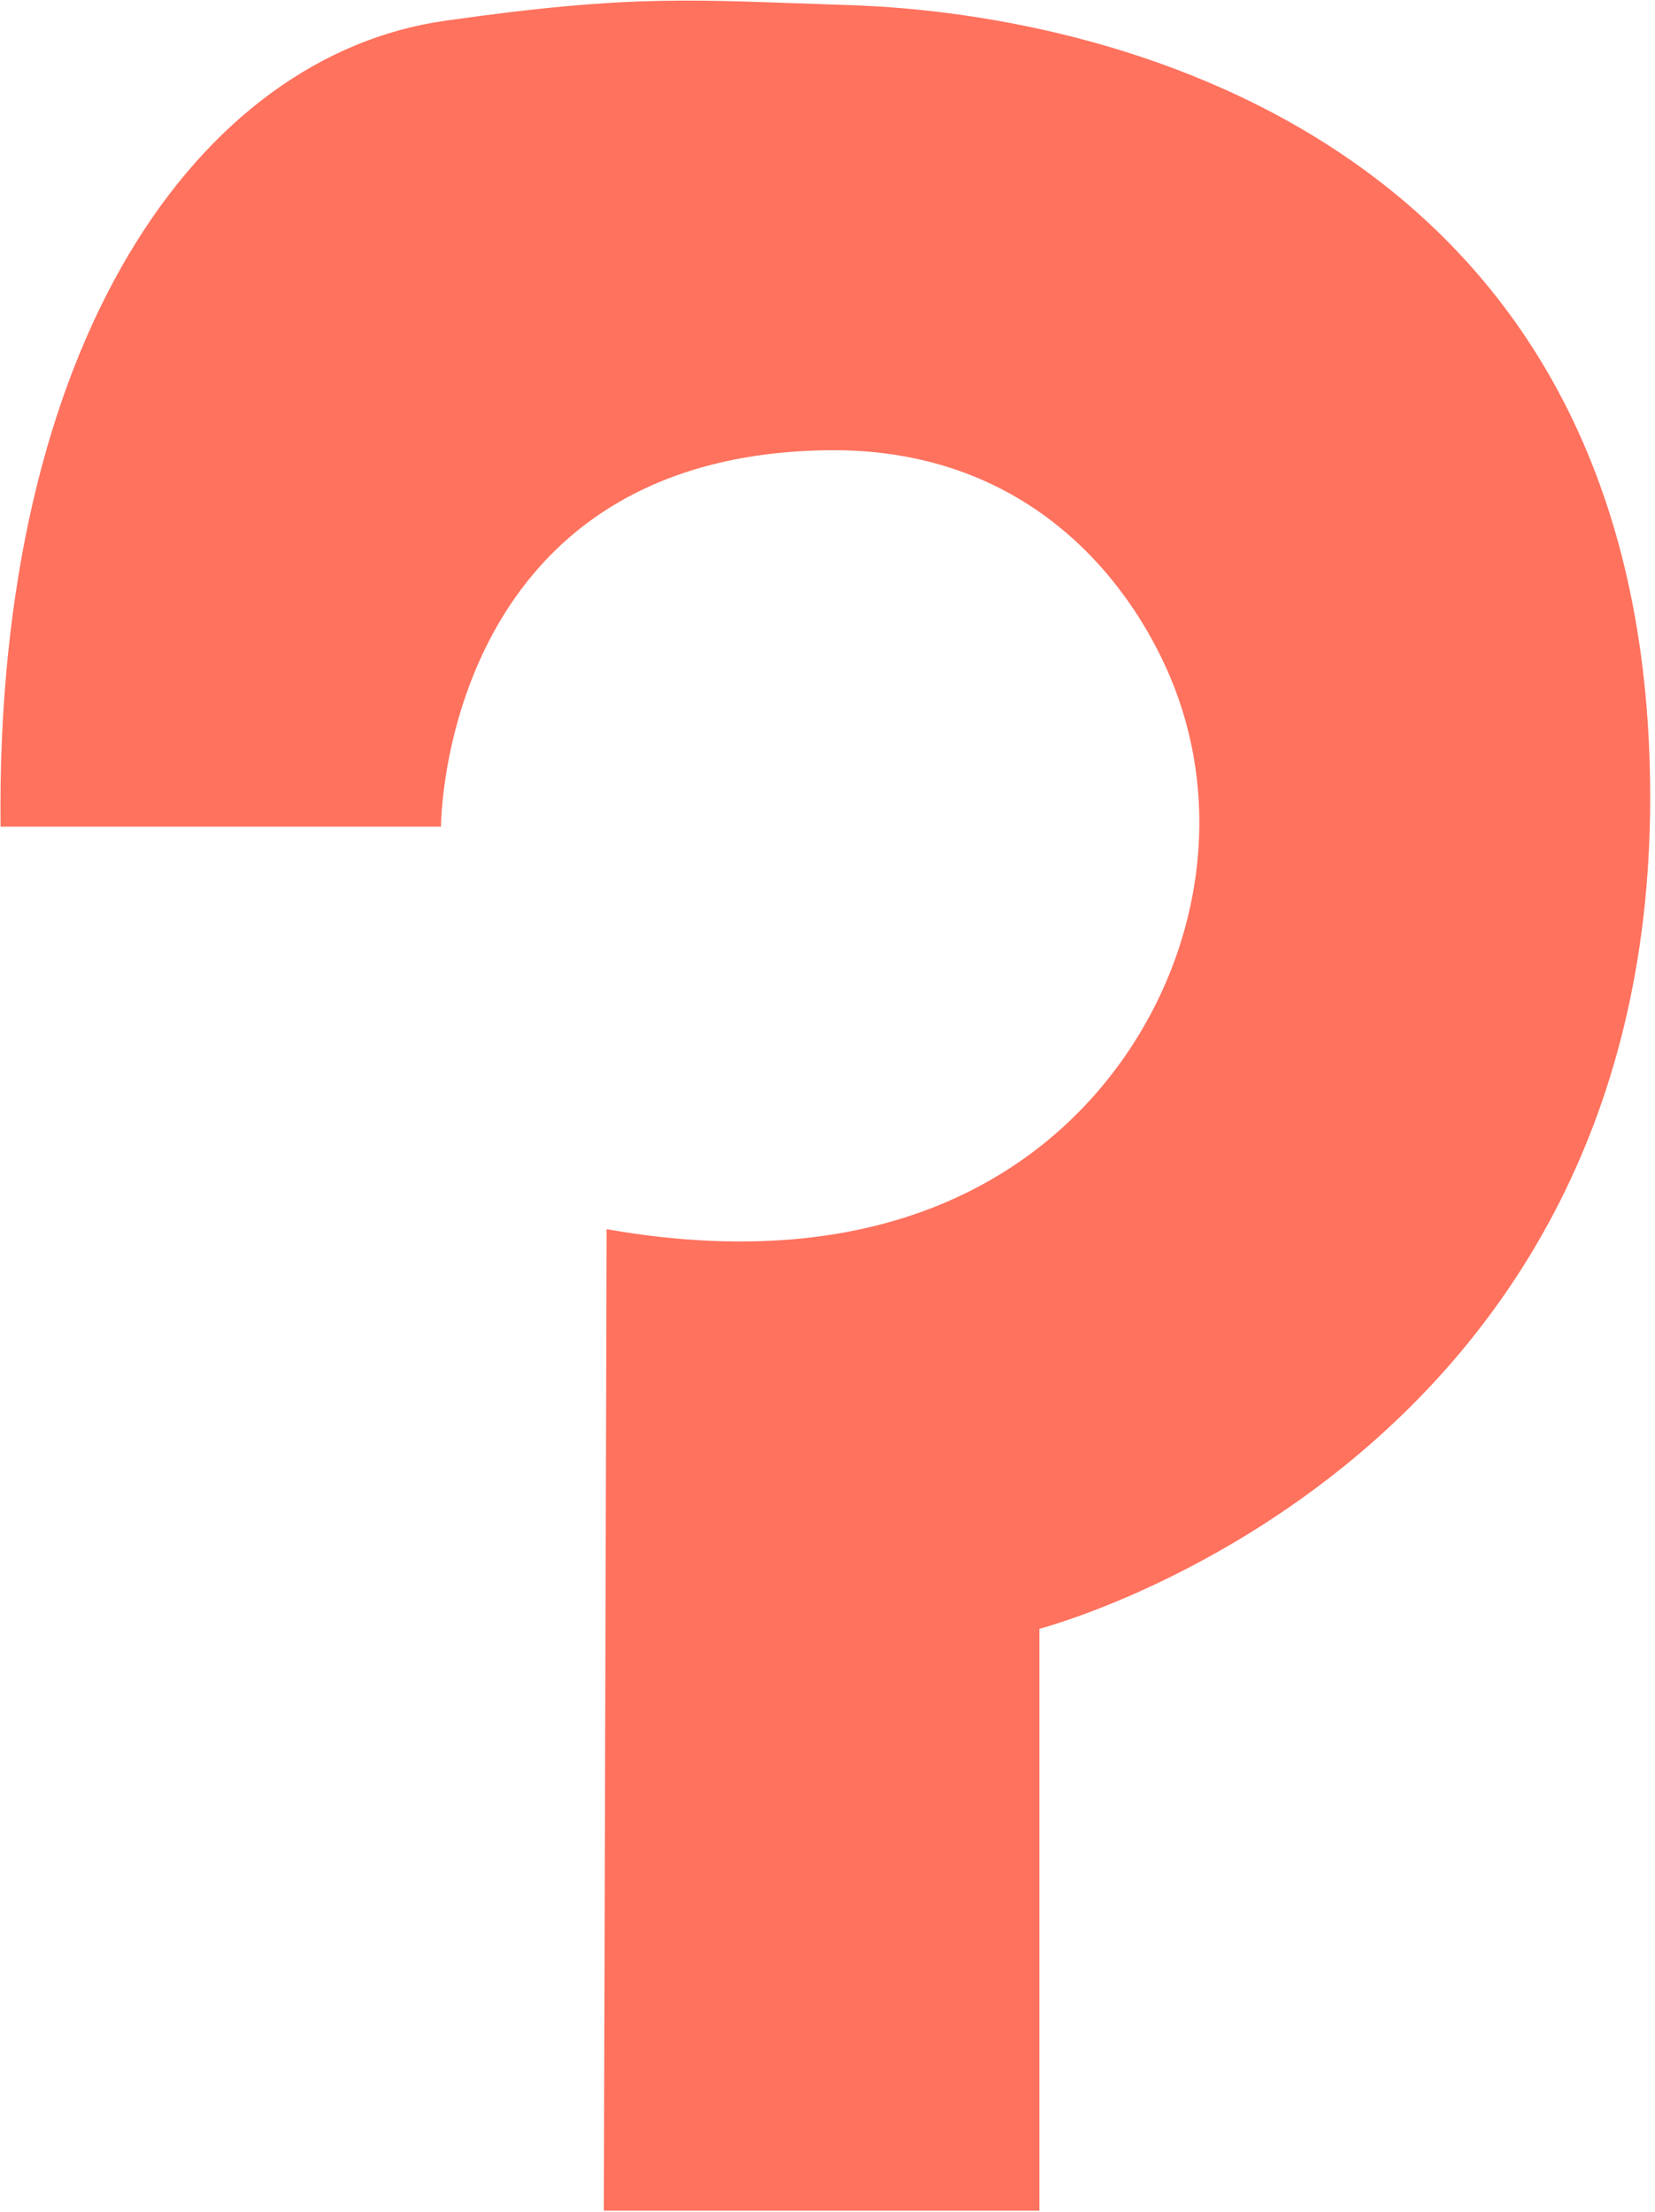 <?xml version="1.0" encoding="UTF-8" standalone="no"?><svg width='217' height='290' viewBox='0 0 217 290' fill='none' xmlns='http://www.w3.org/2000/svg'>
<path d='M0.07 108.38H57.82C57.82 108.38 57.82 59.89 108.21 59.03C134.38 58.57 147.95 75.72 153.47 88.85C159.87 104.1 157.93 121.48 149.35 135.63C139.56 151.78 118.46 168.01 79.54 161.15L79.17 289.82H136.28V213.54C136.28 213.54 216.37 192.84 216.37 104.54C216.37 20.09 148.08 1.85 111.37 0.67C90.95 0.02 83.55 -0.86 58.29 2.73C26.1 7.33 -0.61 44.71 0.07 108.38Z' fill='#FF725E'/>
</svg>
